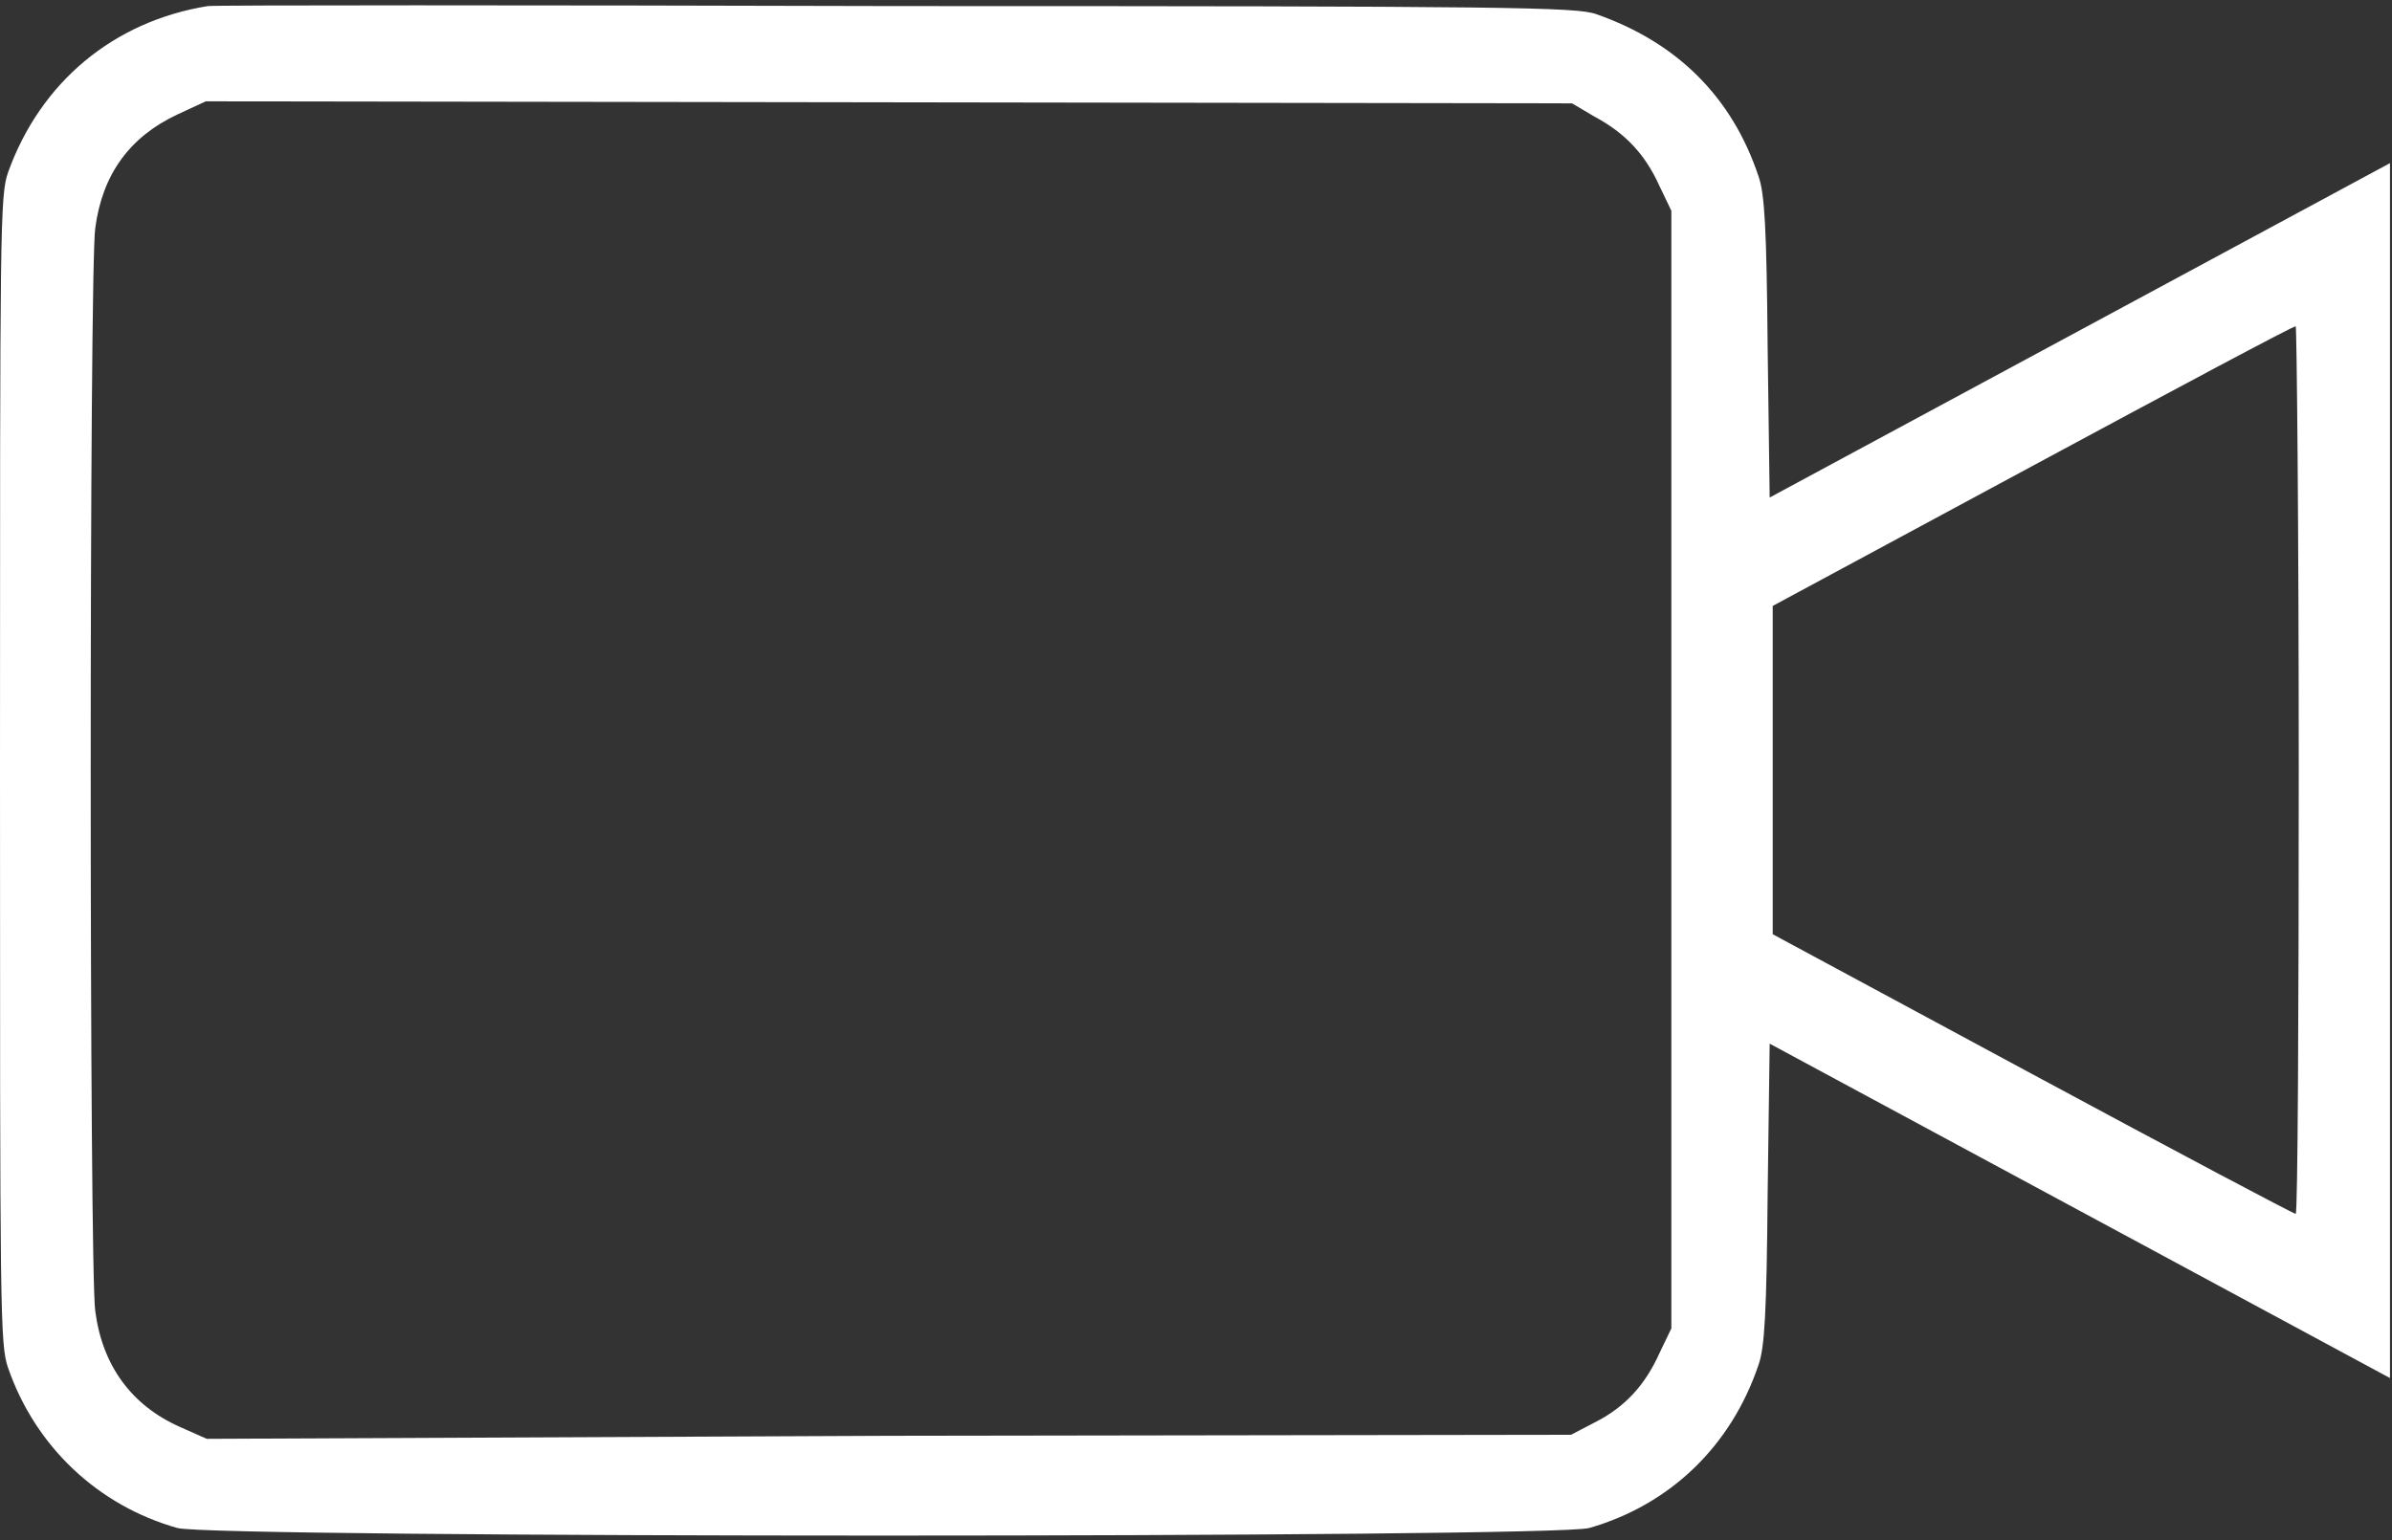 <svg width="236" height="152" viewBox="0 0 236 152" fill="none" xmlns="http://www.w3.org/2000/svg">
<rect x="0" y="0" width="236" height="152" fill="#333333" stroke="none"/>
<path d="M20.5 0.6C11.2 2.1 4 8.1 0.8 17C1.78814e-07 19.3 0 22.2 0 76C0 129.8 1.78814e-07 132.7 0.8 135C3.5 142.8 9.7 148.6 17.5 150.8C21 151.8 153.4 151.8 156.8 150.8C164.8 148.5 170.8 142.7 173.5 134.7C174.1 133 174.3 129.6 174.4 117.8L174.6 103L205.2 119.5L235.8 136V76V16.1L205.2 32.6L174.6 49.1L174.4 34.3C174.3 22.5 174.1 19.1 173.5 17.4C170.9 9.6 165.5 4.2 157.5 1.4C155.6 0.7 149.1 0.6 88.5 0.6C51.8 0.5 21.2 0.5 20.5 0.6ZM157.3 11.5C160.3 13.1 162.3 15.2 163.7 18.3L164.9 20.8V76V131.1L163.7 133.6C162.3 136.7 160.3 138.9 157.3 140.4L155 141.6L87.7 141.7L20.4 142L17.7 140.8C13 138.7 10.1 134.8 9.4 129.4C8.8 125.6 8.8 26.3 9.4 22.5C10.1 17.2 12.8 13.5 17.5 11.3L20.3 10L87.7 10.1L155.1 10.2L157.3 11.5ZM226.8 76C226.8 100.1 226.7 119.8 226.5 119.8C226.3 119.8 214.6 113.6 200.5 106L174.9 92.2V76V59.8L200.5 46C214.6 38.4 226.2 32.2 226.5 32.2C226.6 32.2 226.8 51.9 226.8 76Z" fill="white"/>
</svg>
